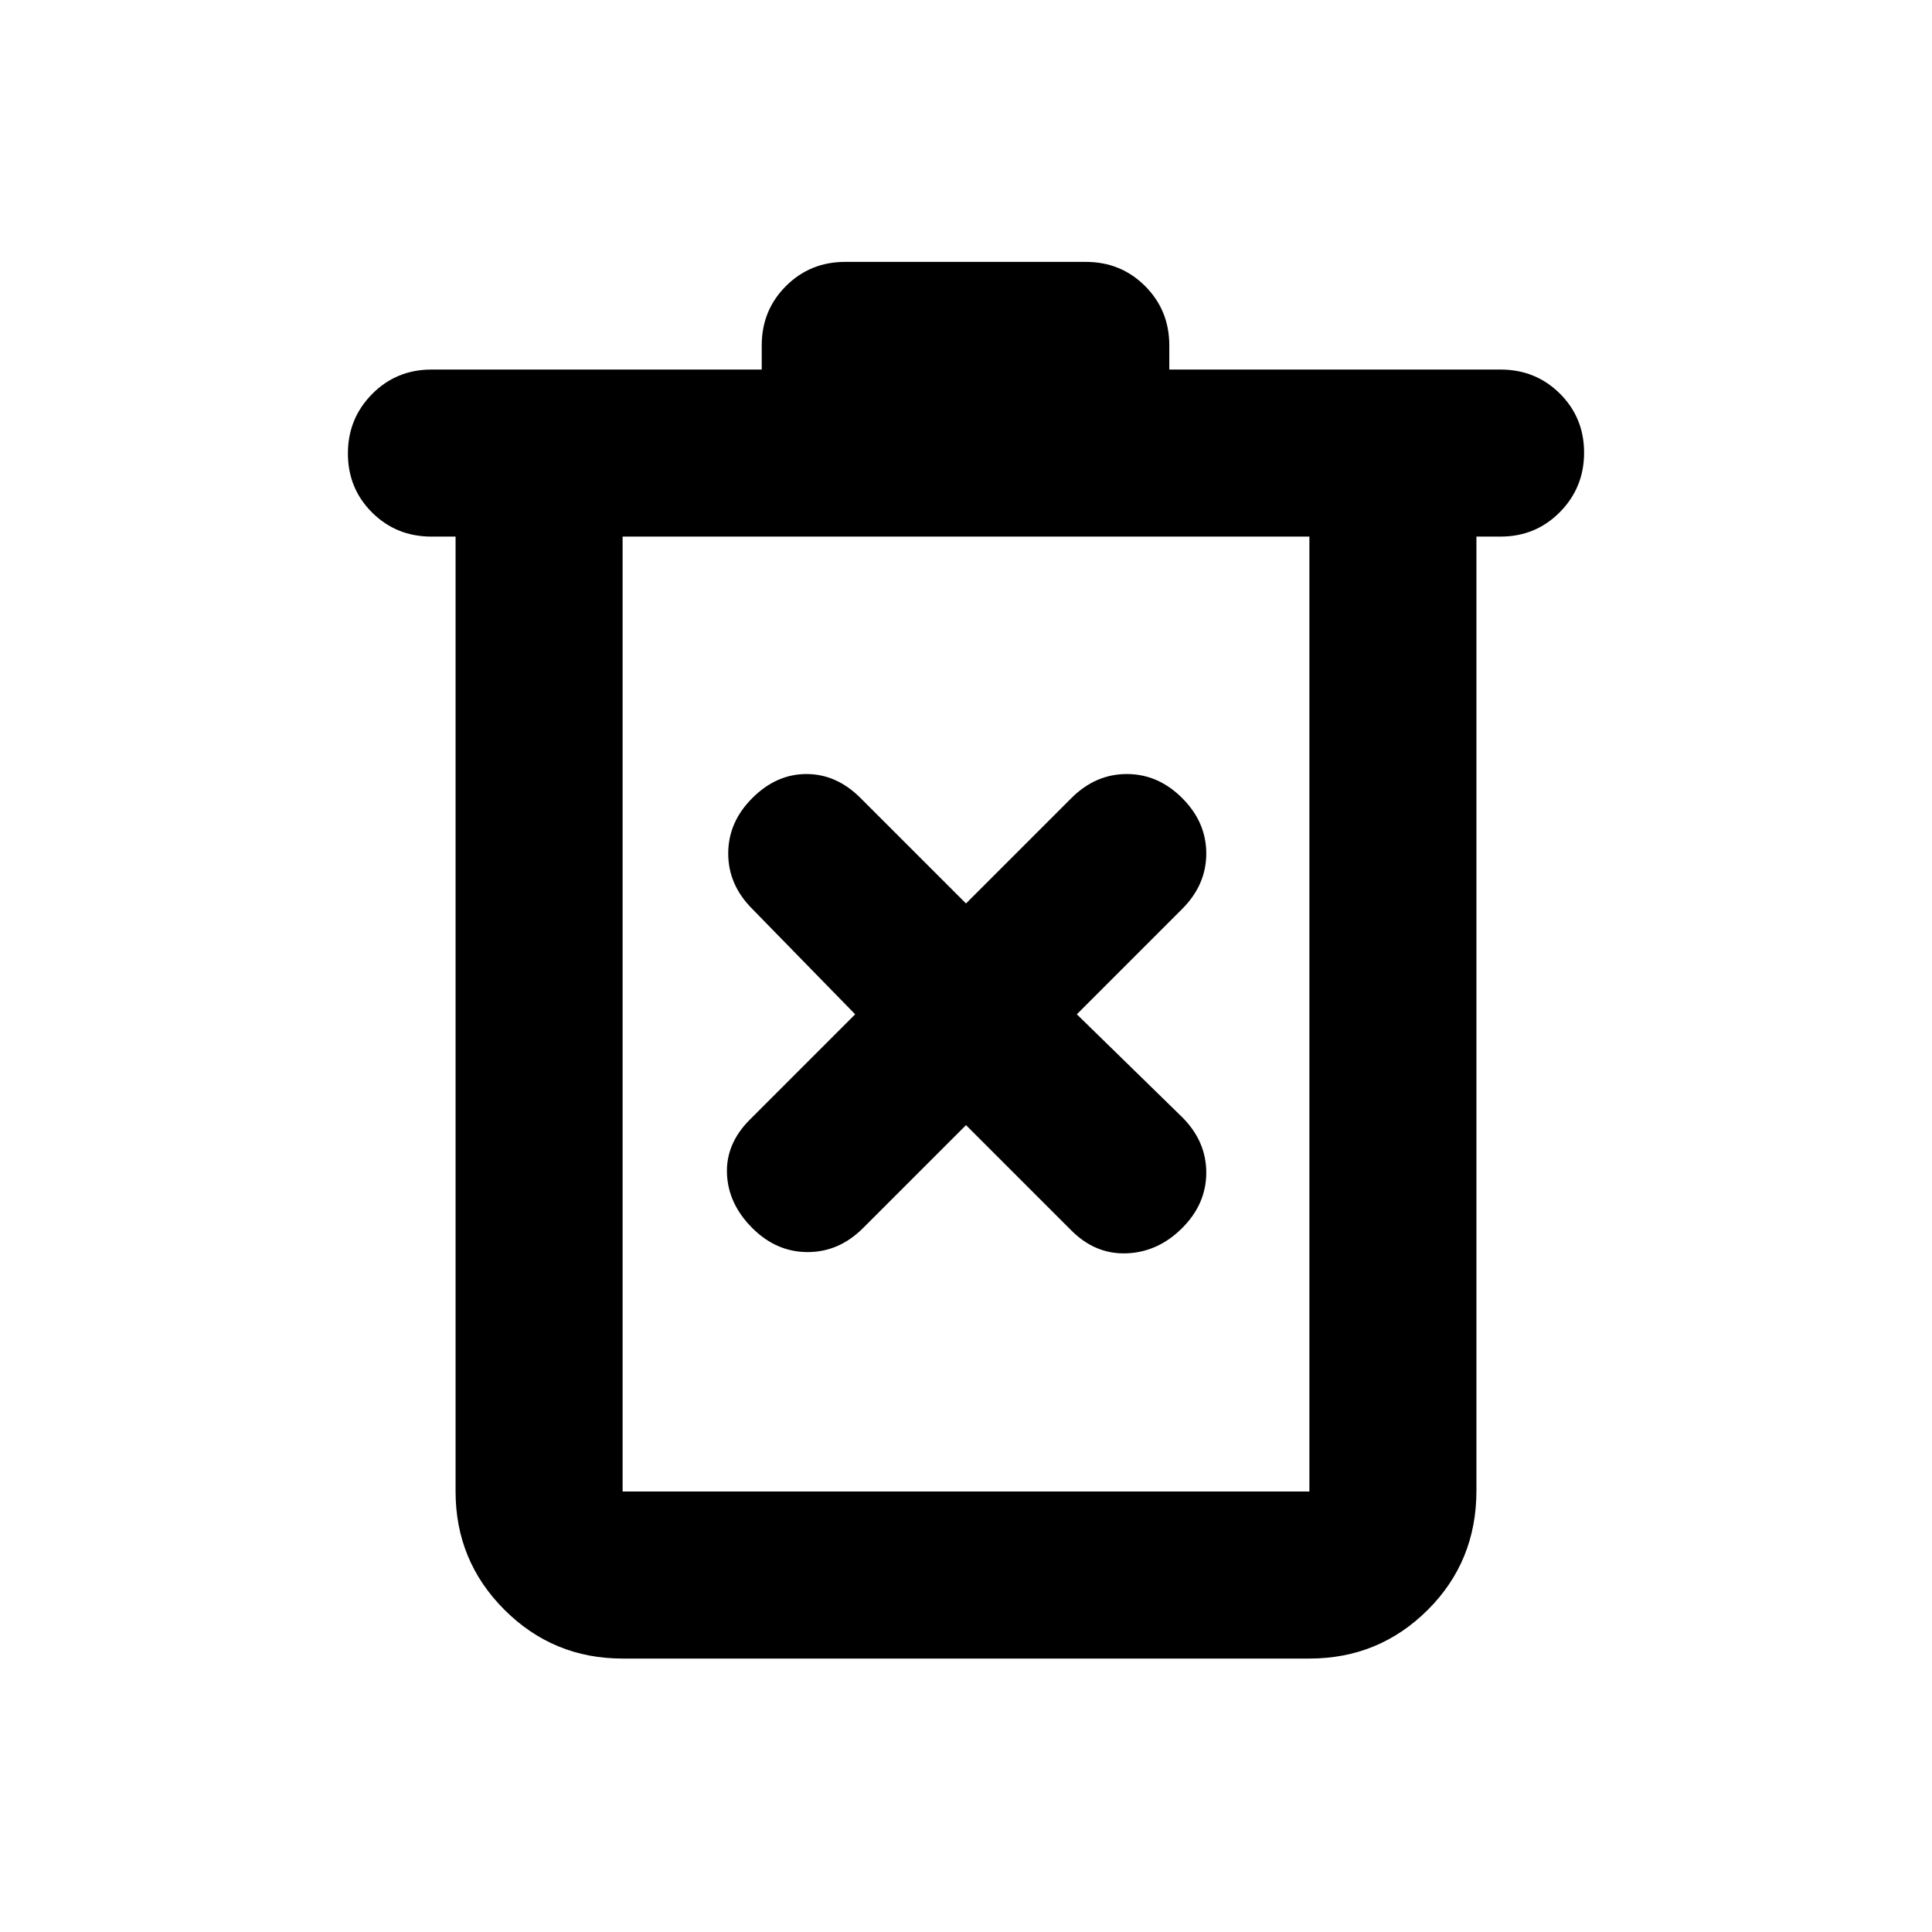 <svg xmlns="http://www.w3.org/2000/svg" height="20" viewBox="0 -960 960 960" width="20"><path d="M309.37-135.87q-34.48 0-58.74-24.26-24.26-24.26-24.26-58.74v-474.5h-12q-17.45 0-29.48-11.96-12.02-11.97-12.02-29.33t12.02-29.54q12.03-12.17 29.48-12.17H378.5v-12q0-17.45 12.02-29.48 12.03-12.02 29.48-12.02h119.52q17.45 0 29.48 12.02 12.02 12.03 12.02 29.48v12h164.61q17.45 0 29.48 11.96 12.02 11.97 12.02 29.33t-12.02 29.54q-12.03 12.17-29.48 12.17h-12v474.07q0 35.21-24.26 59.32t-58.74 24.11H309.37Zm341.26-557.5H309.37v474.5h341.26v-474.5Zm-341.26 0v474.5-474.5ZM480-400.93l52.37 52.36q11.96 11.96 27.53 11.34 15.58-.62 27.53-12.57 11.96-11.96 11.96-27.54 0-15.57-11.96-27.53L535.07-456l52.36-52.37q11.96-11.96 11.96-27.53 0-15.58-11.96-27.53-11.95-11.96-27.53-11.96-15.57 0-27.53 11.96L480-511.07l-52.37-52.36q-11.96-11.96-26.91-11.96-14.96 0-26.92 11.96-11.95 11.95-11.95 27.53 0 15.57 11.95 27.53L424.93-456l-52.36 52.37q-11.96 11.96-11.34 26.91.62 14.96 12.57 26.92 11.96 11.95 27.54 11.95 15.57 0 27.53-11.95L480-400.93Z"/></svg>